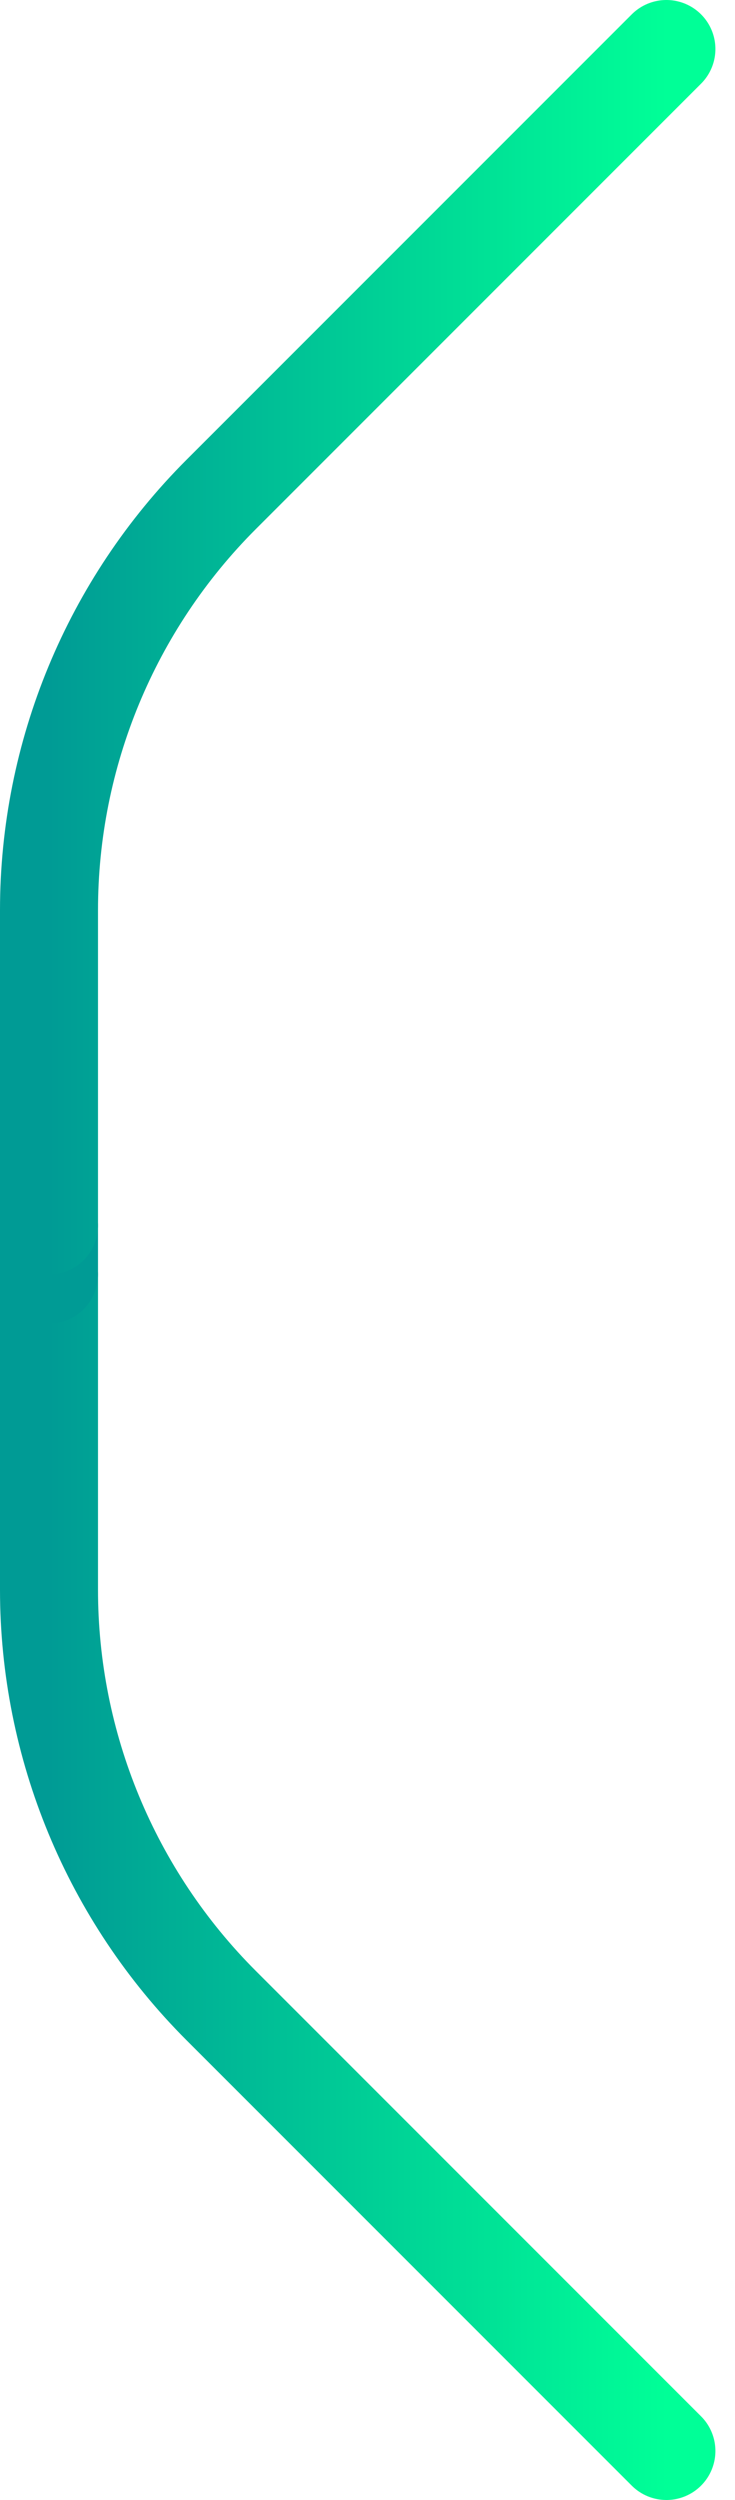 <svg width="15" height="51" viewBox="0 0 15 51" fill="none" xmlns="http://www.w3.org/2000/svg">
<path d="M13.6 50L4.515 40.915C2.264 38.664 1 35.612 1 32.429L1 26" stroke="url(#paint0_linear_188_30549)" stroke-width="2" stroke-linecap="round"/>
<path d="M1 26L1 25" stroke="#009B95" stroke-width="2" stroke-linecap="round"/>
<path d="M13.6 1L4.515 10.085C2.264 12.336 1 15.388 1 18.57L1 25" stroke="url(#paint1_linear_188_30549)" stroke-width="2" stroke-linecap="round"/>
<defs>
<linearGradient id="paint0_linear_188_30549" x1="13.6" y1="14.747" x2="1" y2="14.747" gradientUnits="userSpaceOnUse">
<stop stop-color="#00FF97"/>
<stop offset="1" stop-color="#009B95"/>
</linearGradient>
<linearGradient id="paint1_linear_188_30549" x1="13.6" y1="36.253" x2="1" y2="36.253" gradientUnits="userSpaceOnUse">
<stop stop-color="#00FF97"/>
<stop offset="1" stop-color="#009B95"/>
</linearGradient>
</defs>
</svg>
